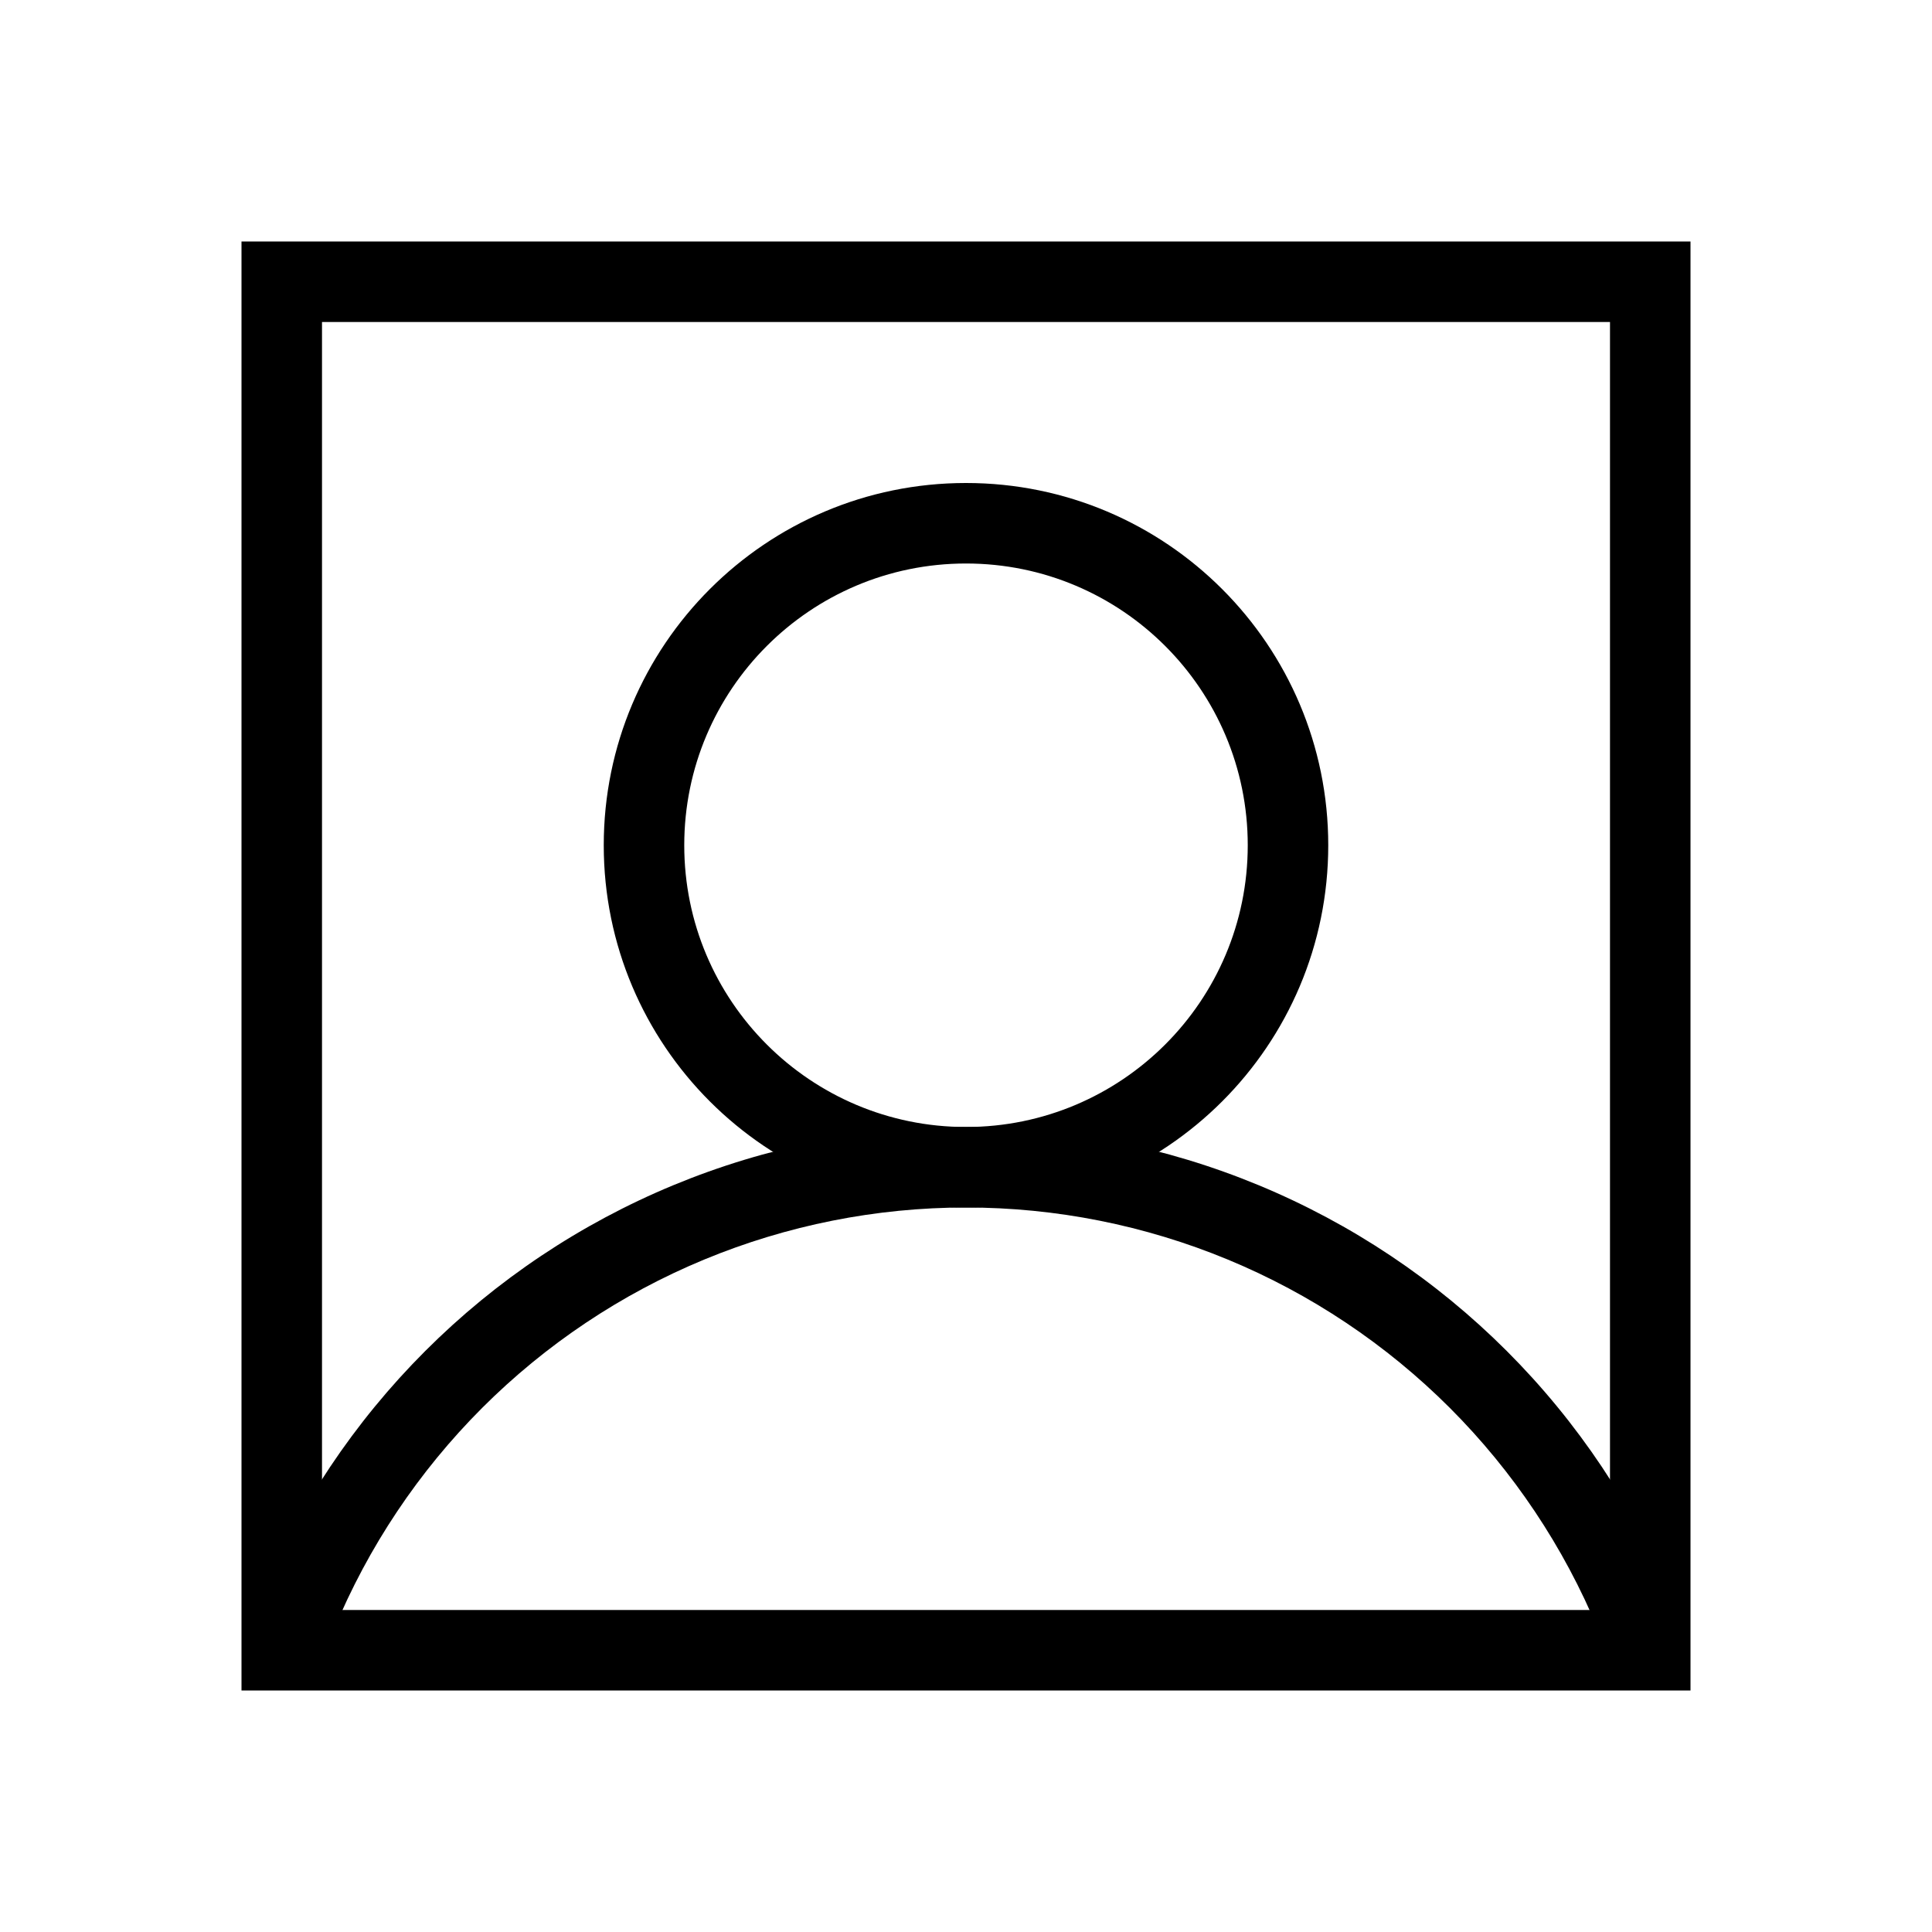 <svg width="26" height="26" viewBox="0 0 48 48" fill="none" xmlns="http://www.w3.org/2000/svg">
    <path fill-rule="evenodd" clip-rule="evenodd" d="M40 8H8V40H40V8ZM6 6V42H42V6H6Z" fill="currentColor" stroke-width='1'/>
    <path fill-rule="evenodd" clip-rule="evenodd" d="M24 14C20.134 14 17 17.134 17 21C17 24.866 20.134 28 24 28C27.866 28 31 24.866 31 21C31 17.134 27.866 14 24 14ZM15 21C15 16.029 19.029 12 24 12C28.971 12 33 16.029 33 21C33 25.971 28.971 30 24 30C19.029 30 15 25.971 15 21Z" fill="currentColor" stroke-width='1'/>
    <path fill-rule="evenodd" clip-rule="evenodd" d="M16.729 29.446C19.034 28.491 21.505 28 24 28C26.495 28 28.966 28.491 31.271 29.446C33.576 30.401 35.671 31.801 37.435 33.565C39.199 35.329 40.599 37.424 41.554 39.729L39.706 40.494C38.852 38.432 37.599 36.558 36.021 34.979C34.442 33.401 32.568 32.148 30.506 31.294C28.443 30.44 26.233 30 24 30C21.767 30 19.557 30.44 17.494 31.294C15.432 32.148 13.558 33.401 11.979 34.979C10.401 36.558 9.148 38.432 8.294 40.494L6.446 39.729C7.401 37.424 8.801 35.329 10.565 33.565C12.329 31.801 14.424 30.401 16.729 29.446Z" fill="currentColor" stroke-width='1'/>
    </svg>
    